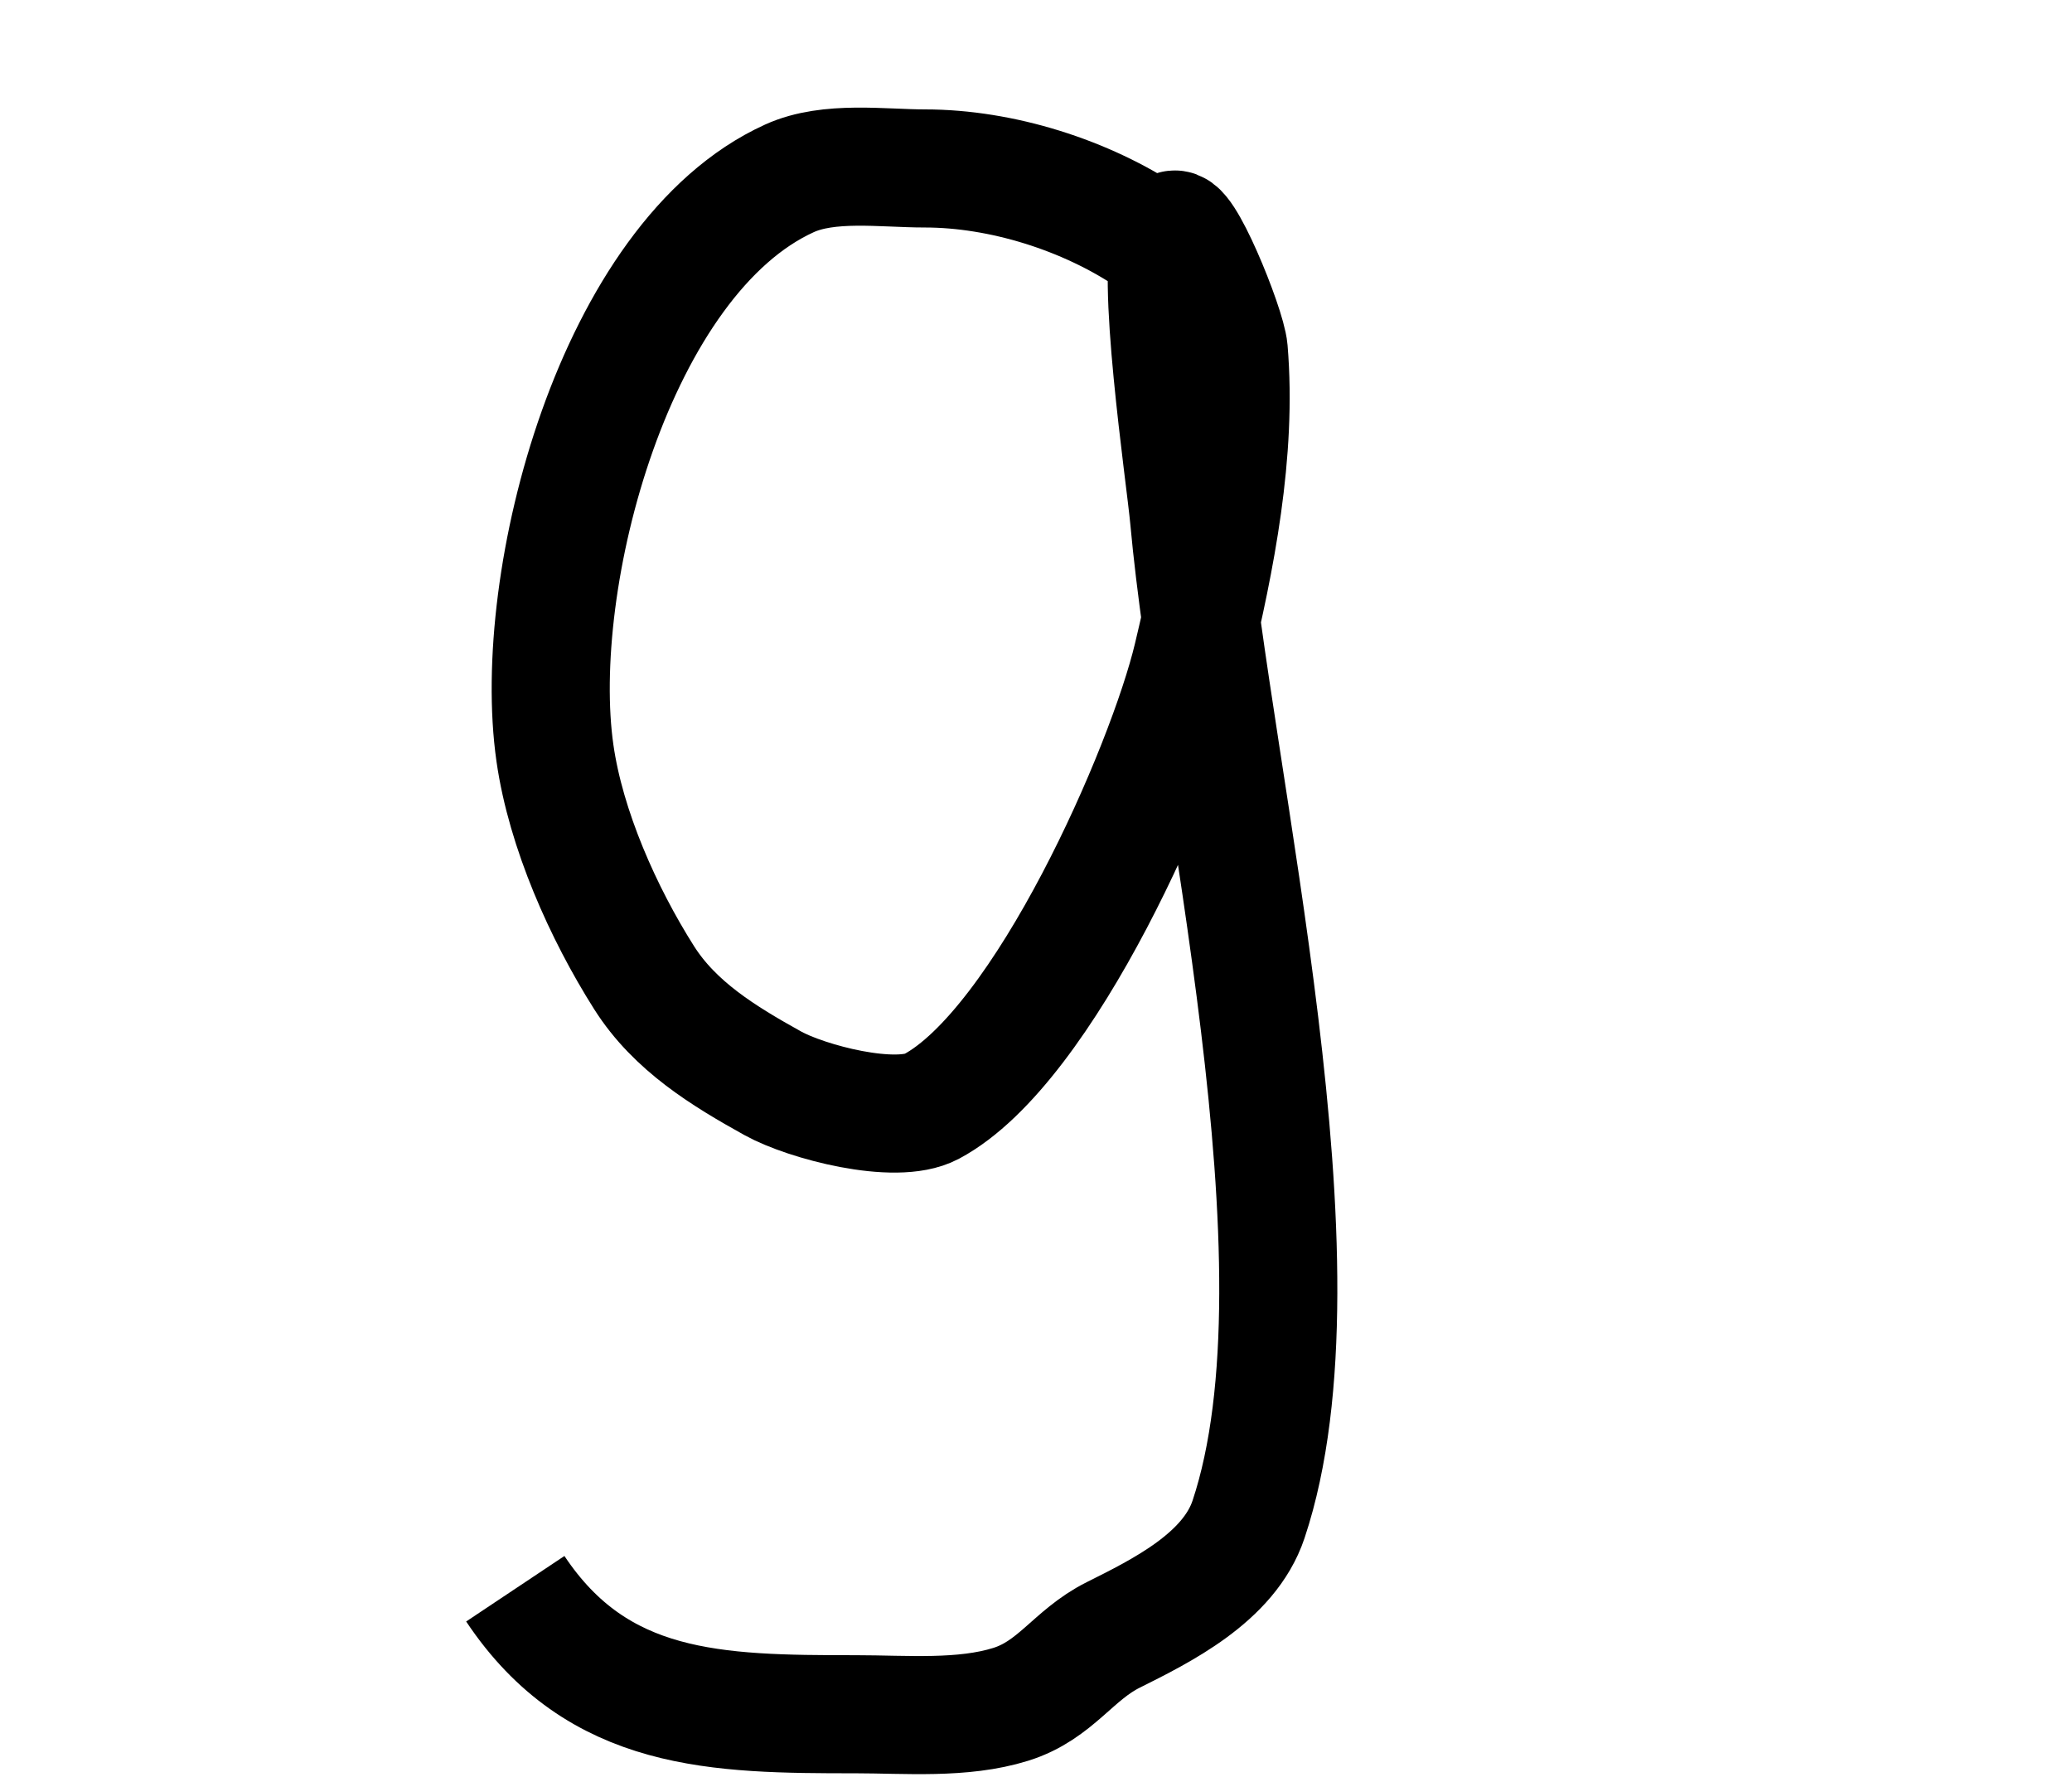 <?xml version="1.0" encoding="UTF-8" standalone="no"?>
<svg
   xmlns:dc="http://purl.org/dc/elements/1.1/"
   xmlns:cc="http://creativecommons.org/ns#"
   xmlns:rdf="http://www.w3.org/1999/02/22-rdf-syntax-ns#"
   xmlns:svg="http://www.w3.org/2000/svg"
   xmlns="http://www.w3.org/2000/svg"
   xmlns:sodipodi="http://sodipodi.sourceforge.net/DTD/sodipodi-0.dtd"
   xmlns:inkscape="http://www.inkscape.org/namespaces/inkscape"
   xml:space="preserve"
   width="4.642mm"
   height="3.981mm"
   version="1.1"
   style="shape-rendering:geometricPrecision; text-rendering:geometricPrecision; image-rendering:optimizeQuality; fill-rule:evenodd; clip-rule:evenodd"
   viewBox="0 0 496 426"
   id="svg10"
   sodipodi:docname="G_2.svg"
   inkscape:version="1.0 (4035a4fb49, 2020-05-01)"><sodipodi:namedview
   inkscape:document-rotation="0"
   pagecolor="#ffffff"
   bordercolor="#666666"
   borderopacity="1"
   objecttolerance="10"
   gridtolerance="10"
   guidetolerance="10"
   inkscape:pageopacity="0"
   inkscape:pageshadow="2"
   inkscape:window-width="1366"
   inkscape:window-height="705"
   id="namedview12"
   showgrid="false"
   inkscape:zoom="35.754505"
   inkscape:cx="8.7722838"
   inkscape:cy="5.2860472"
   inkscape:window-x="-8"
   inkscape:window-y="-8"
   inkscape:window-maximized="1"
   inkscape:current-layer="svg10" />
 <defs
   id="defs4">
  <style
   type="text/css"
   id="style2">
   <![CDATA[
    .str0 {stroke:black;stroke-width:21.368}
    .fil0 {fill:none}
   ]]>
  </style>
 </defs>
 
<path
   id="path9"
   d="M 275.2,57.011 C 259.952,46.756 239.722,40.383 221.356,40.383 c -10.13,0 -22.996,-1.929 -32.465,2.375 -41.892,19.042 -62.139,96.342 -56.219,137.777 2.613,18.289 11.575,38.363 21.379,53.844 7.392,11.671 19.139,18.815 30.881,25.338 7.928,4.404 29.407,10.13 38.007,5.543 27.096,-14.451 56.214,-81.059 62.554,-107.688 5.601,-23.525 10.751,-49.143 8.71,-73.639 -0.484,-5.807 -11.454,-32.52 -13.461,-28.506 -4.422,8.845 2.994,58.273 3.959,68.888 5.806,63.862 34.501,179.177 14.253,239.922 -4.655,13.964 -20.96,21.961 -32.465,27.714 -9.594,4.797 -13.757,13.256 -24.546,16.628 -11.545,3.608 -25.192,2.375 -37.216,2.375 -33.227,0 -61.736,-0.356 -81.558,-30.089"
   style="fill:none;stroke:#000000;stroke-width:28.311px;stroke-linecap:butt;stroke-linejoin:miter;stroke-opacity:1" /></svg>
